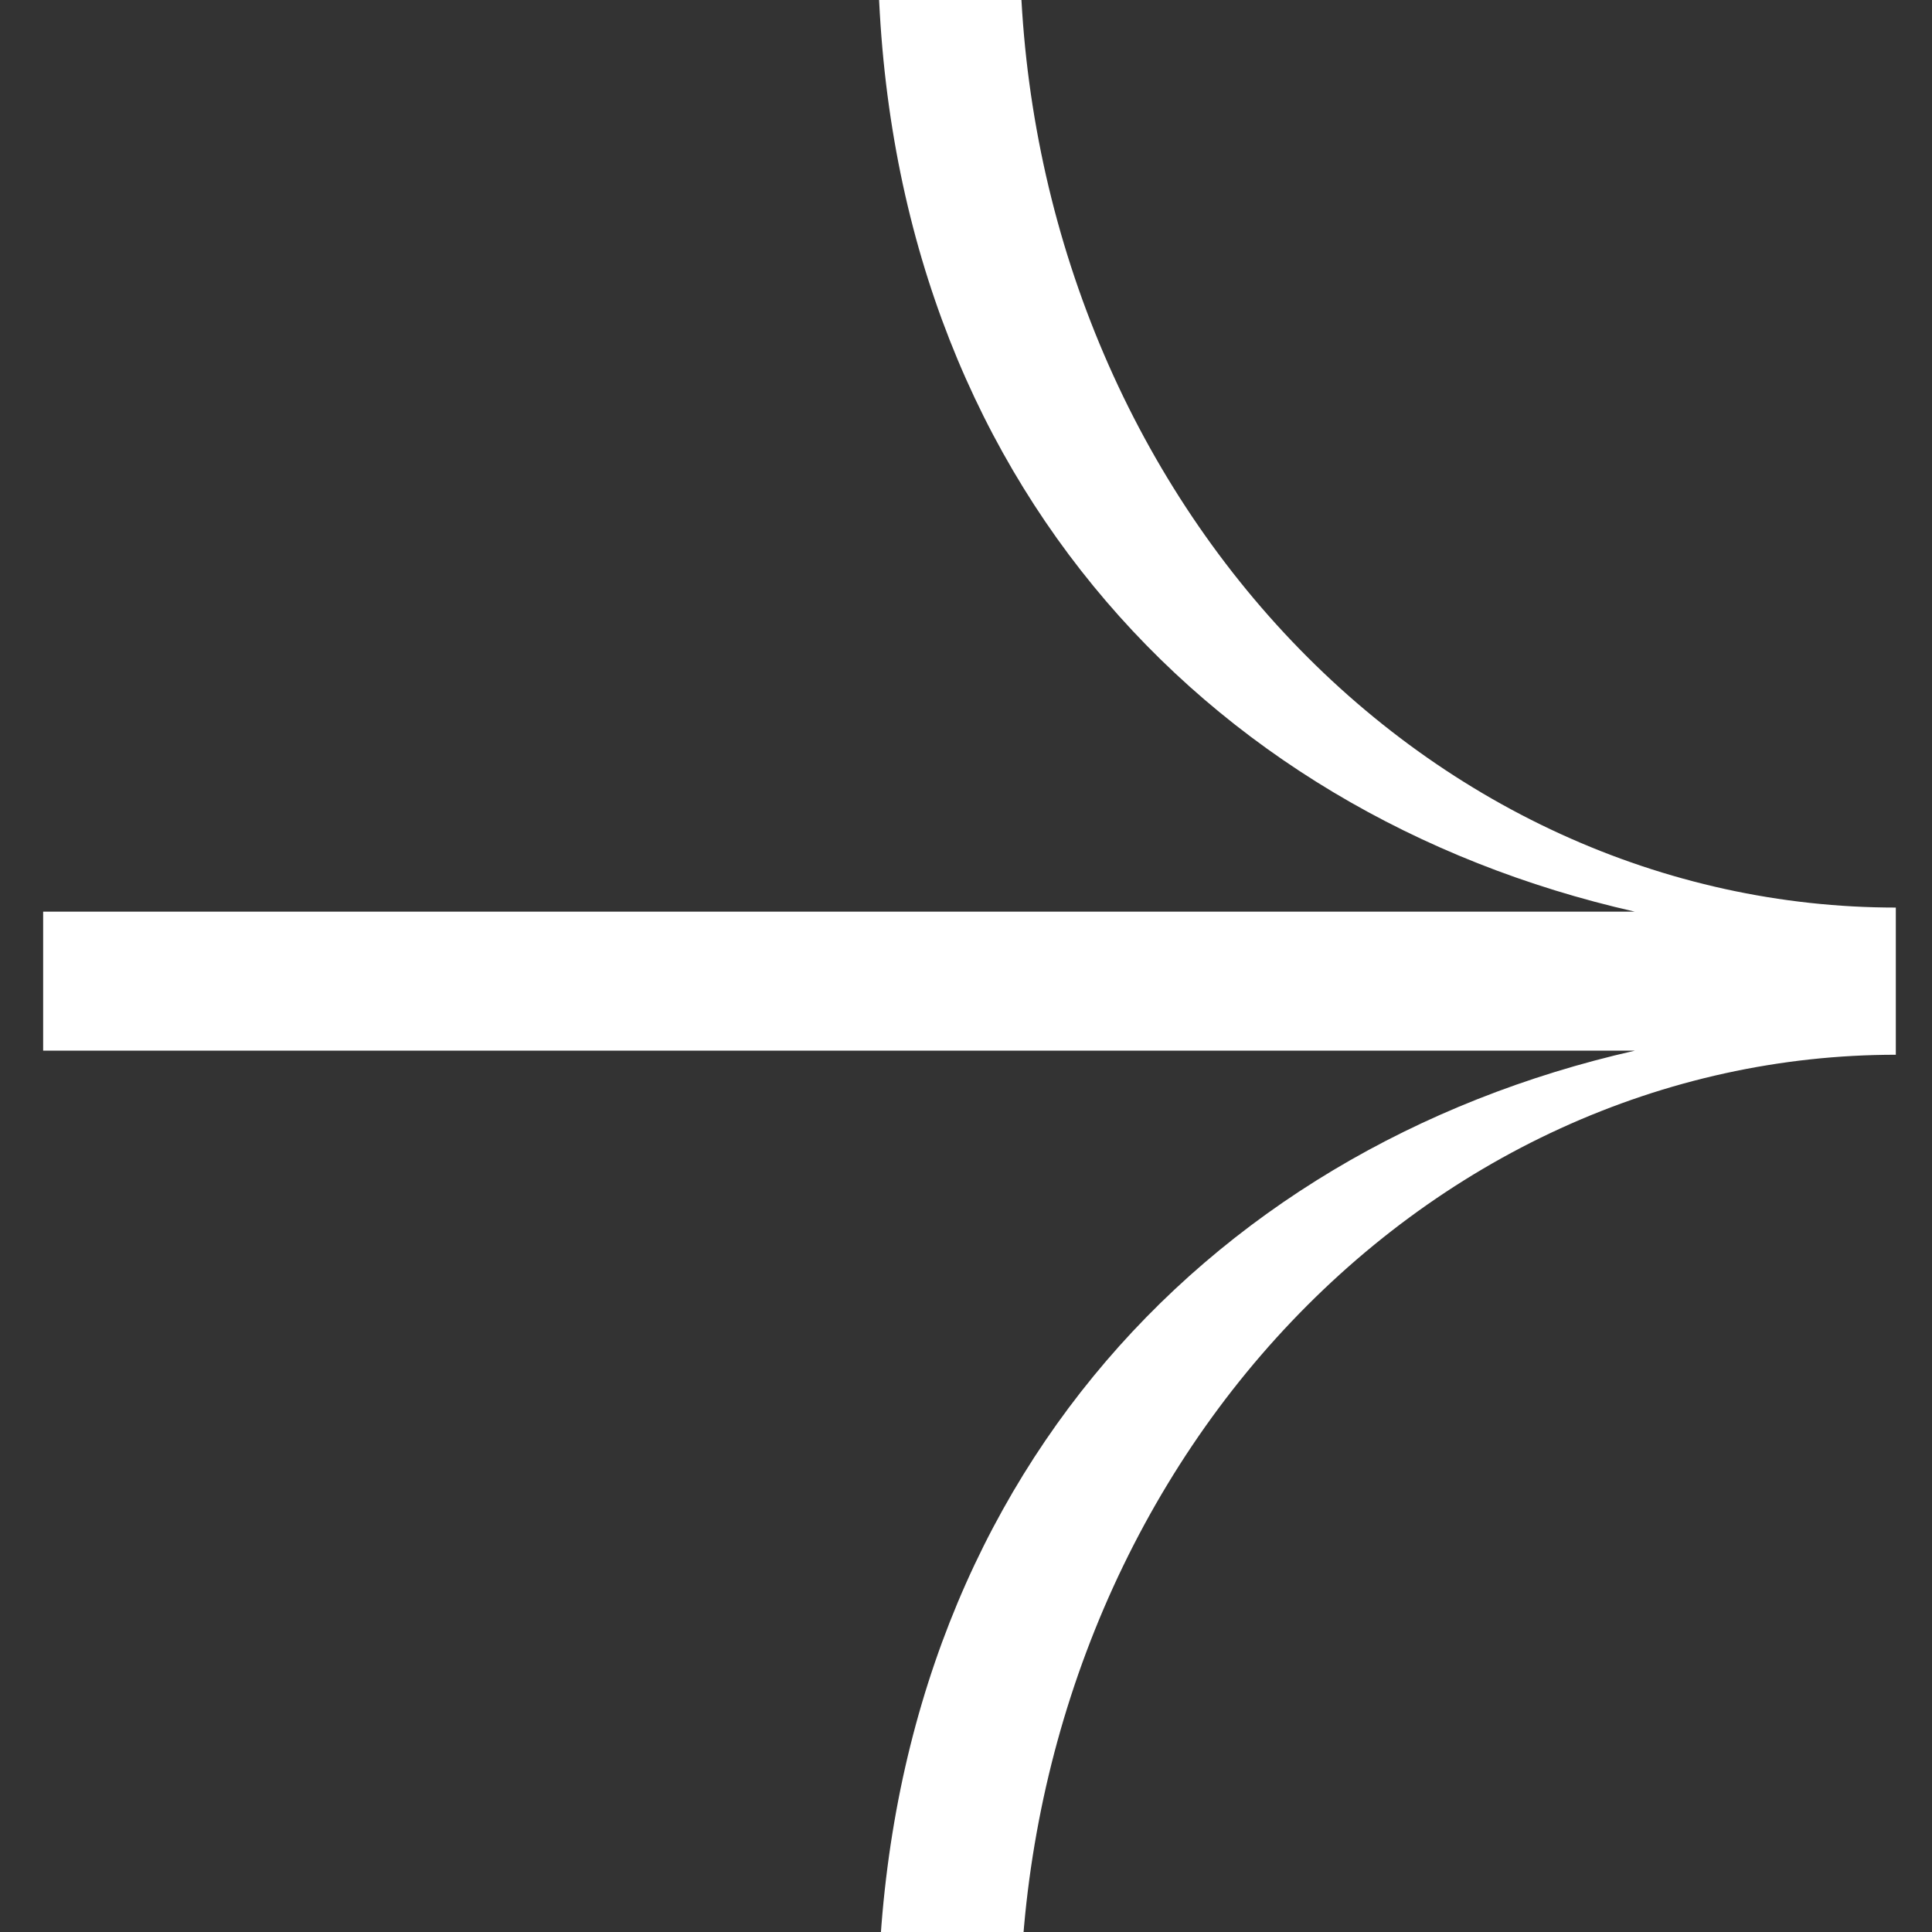 <svg width="33" height="33" viewBox="0 0 33 33" fill="none" xmlns="http://www.w3.org/2000/svg">
<rect x="0" y="0" width="33" height="33" fill="#333333" stroke="none"/>
<path fill-rule="evenodd" clip-rule="evenodd" d="M17.419 -1.01C17.419 1.159 17.806 3.306 18.558 5.309C19.31 7.313 20.412 9.133 21.801 10.666C23.191 12.199 24.84 13.416 26.655 14.245C28.471 15.075 30.417 15.502 32.382 15.502L32.382 15.572L32.382 15.572L32.382 17.946L32.382 17.946L32.382 18.016C30.417 18.016 28.471 18.443 26.655 19.273C24.84 20.102 23.191 21.319 21.801 22.852C20.412 24.385 19.31 26.206 18.558 28.209C17.806 30.212 17.419 32.359 17.419 34.528L14.992 34.528C14.992 25.571 20.504 19.627 27.925 17.946L0.737 17.946L0.737 15.572L27.925 15.572C20.504 13.891 14.992 7.947 14.992 -1.01L17.419 -1.01Z" fill="white"/>
</svg>
